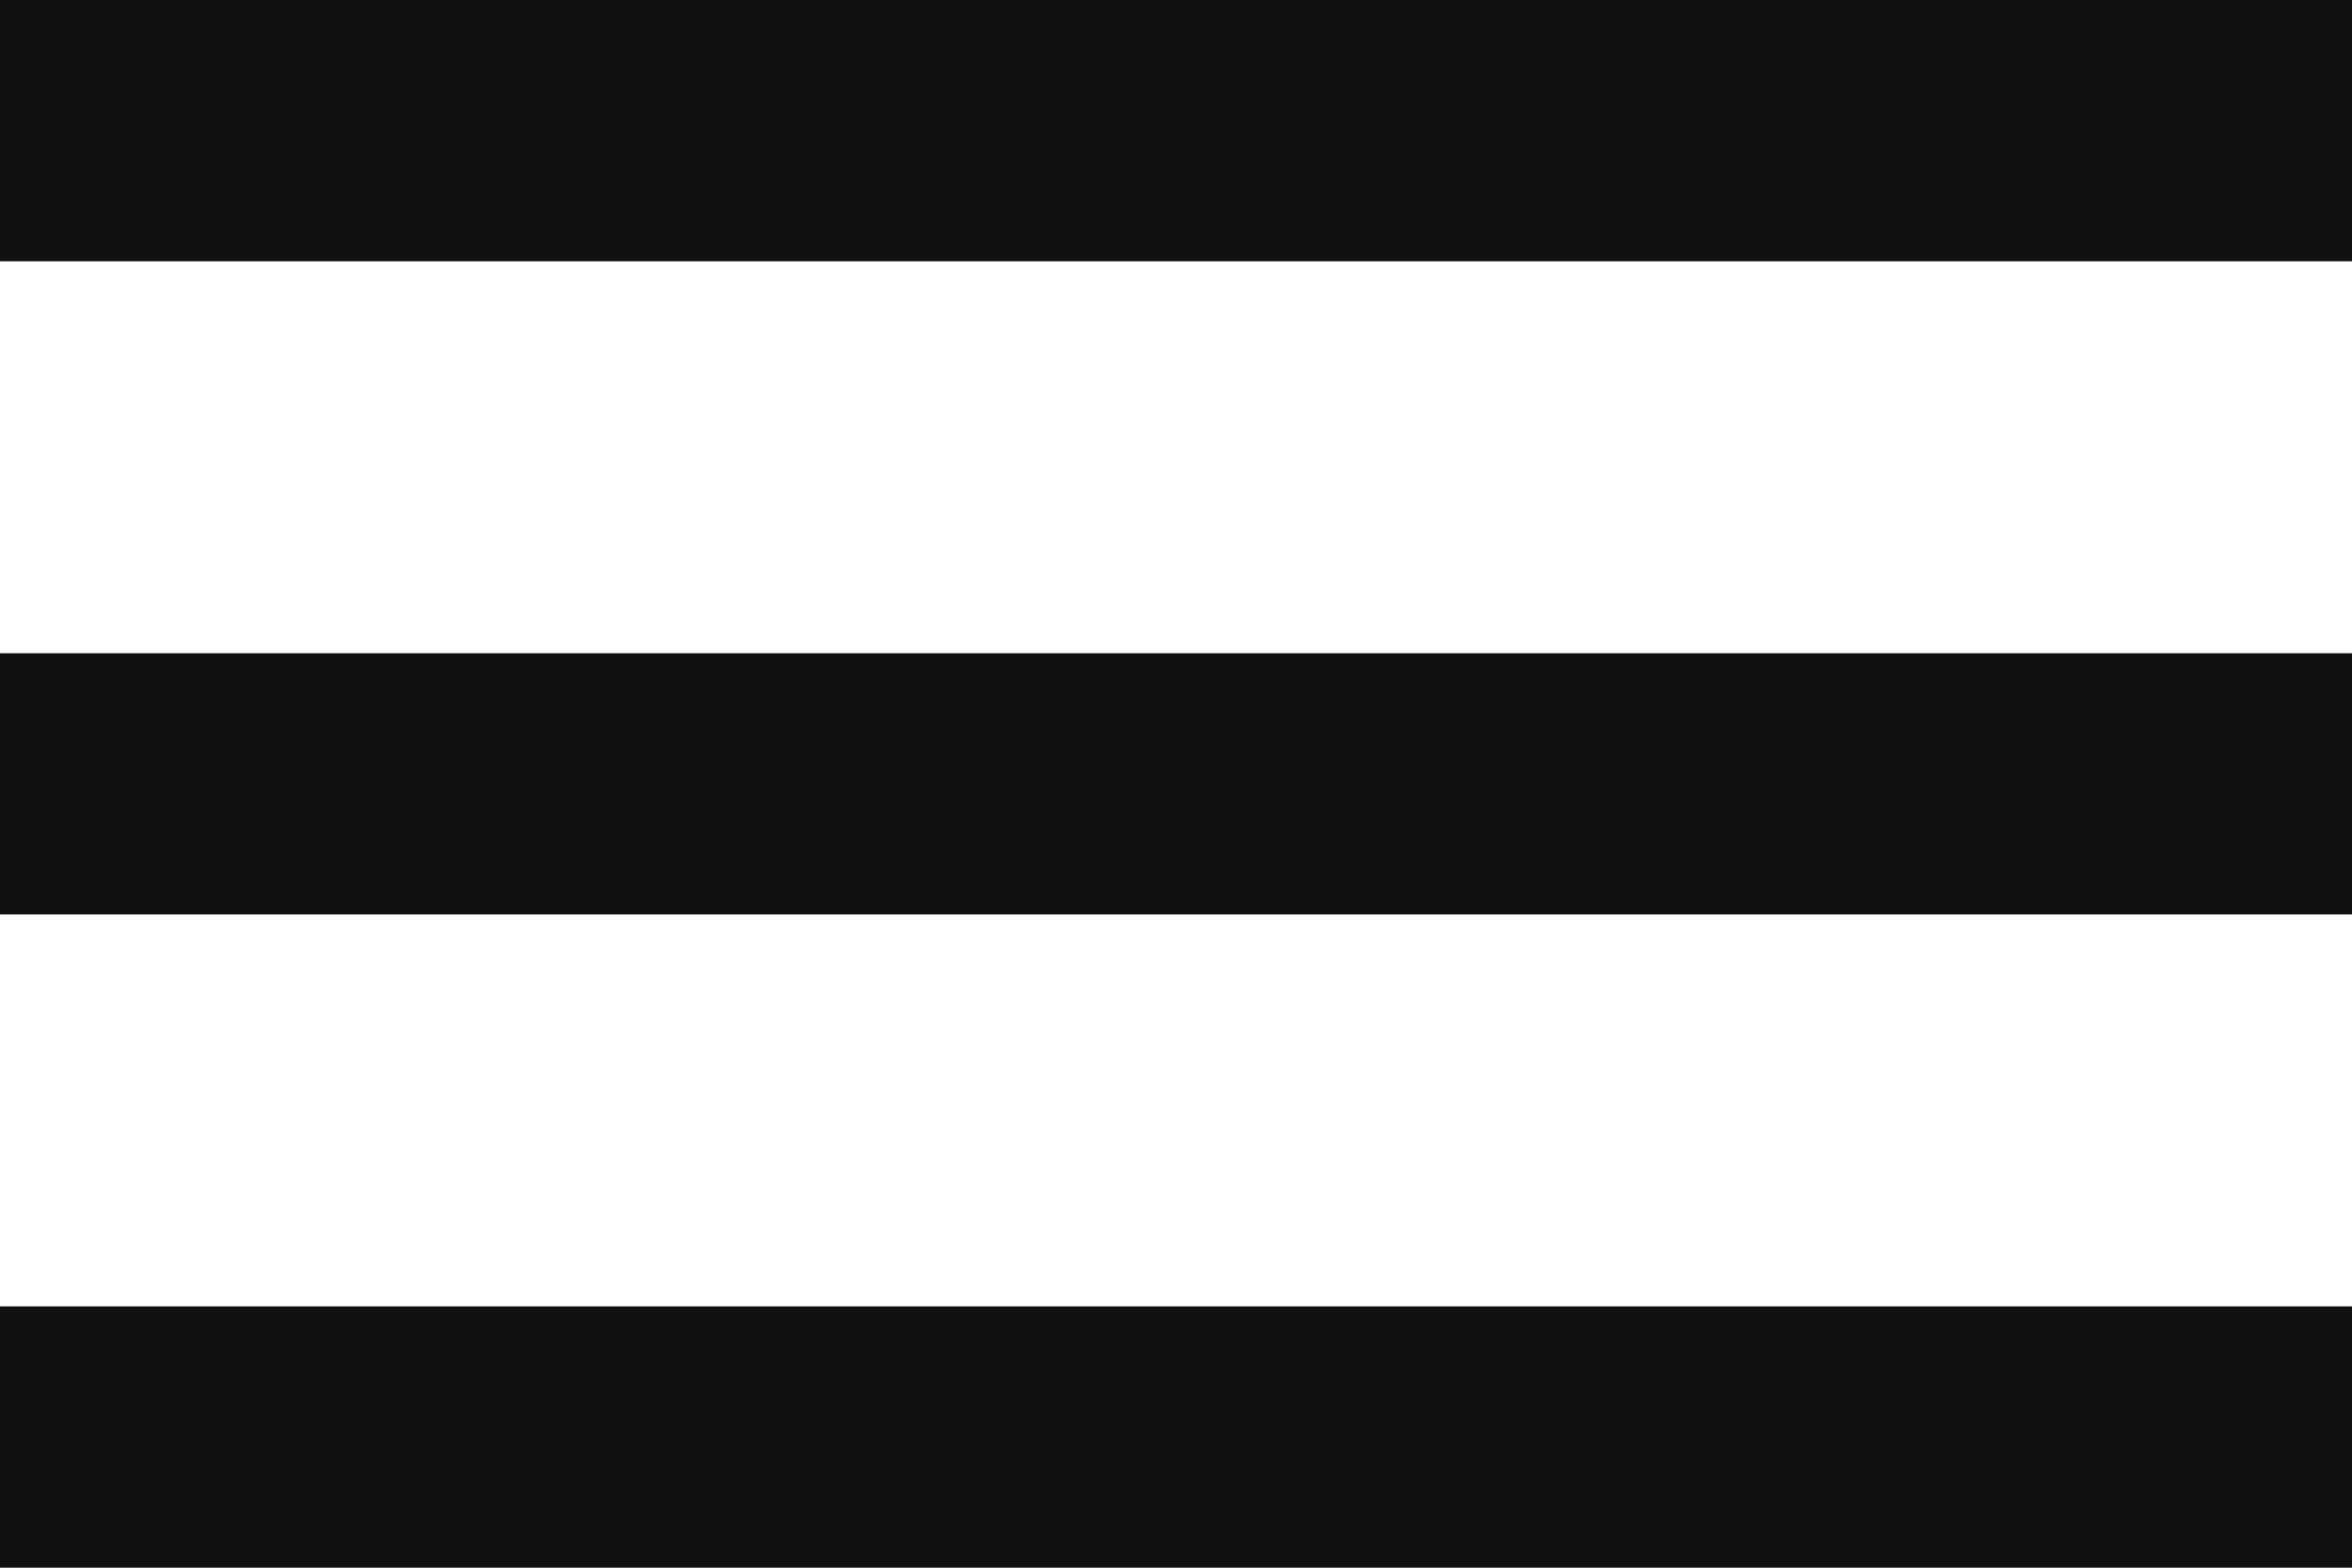 <svg width="459" height="306" xmlns="http://www.w3.org/2000/svg">
    <g id="menu">
        <path id="svg_1" fill="#111111" d="m0,306l459,0l0,-51l-459,0l0,51zm0,-127.5l459,0l0,-51l-459,0l0,51zm0,-178.5l0,51l459,0l0,-51l-459,0z" />
    </g>
</svg>
